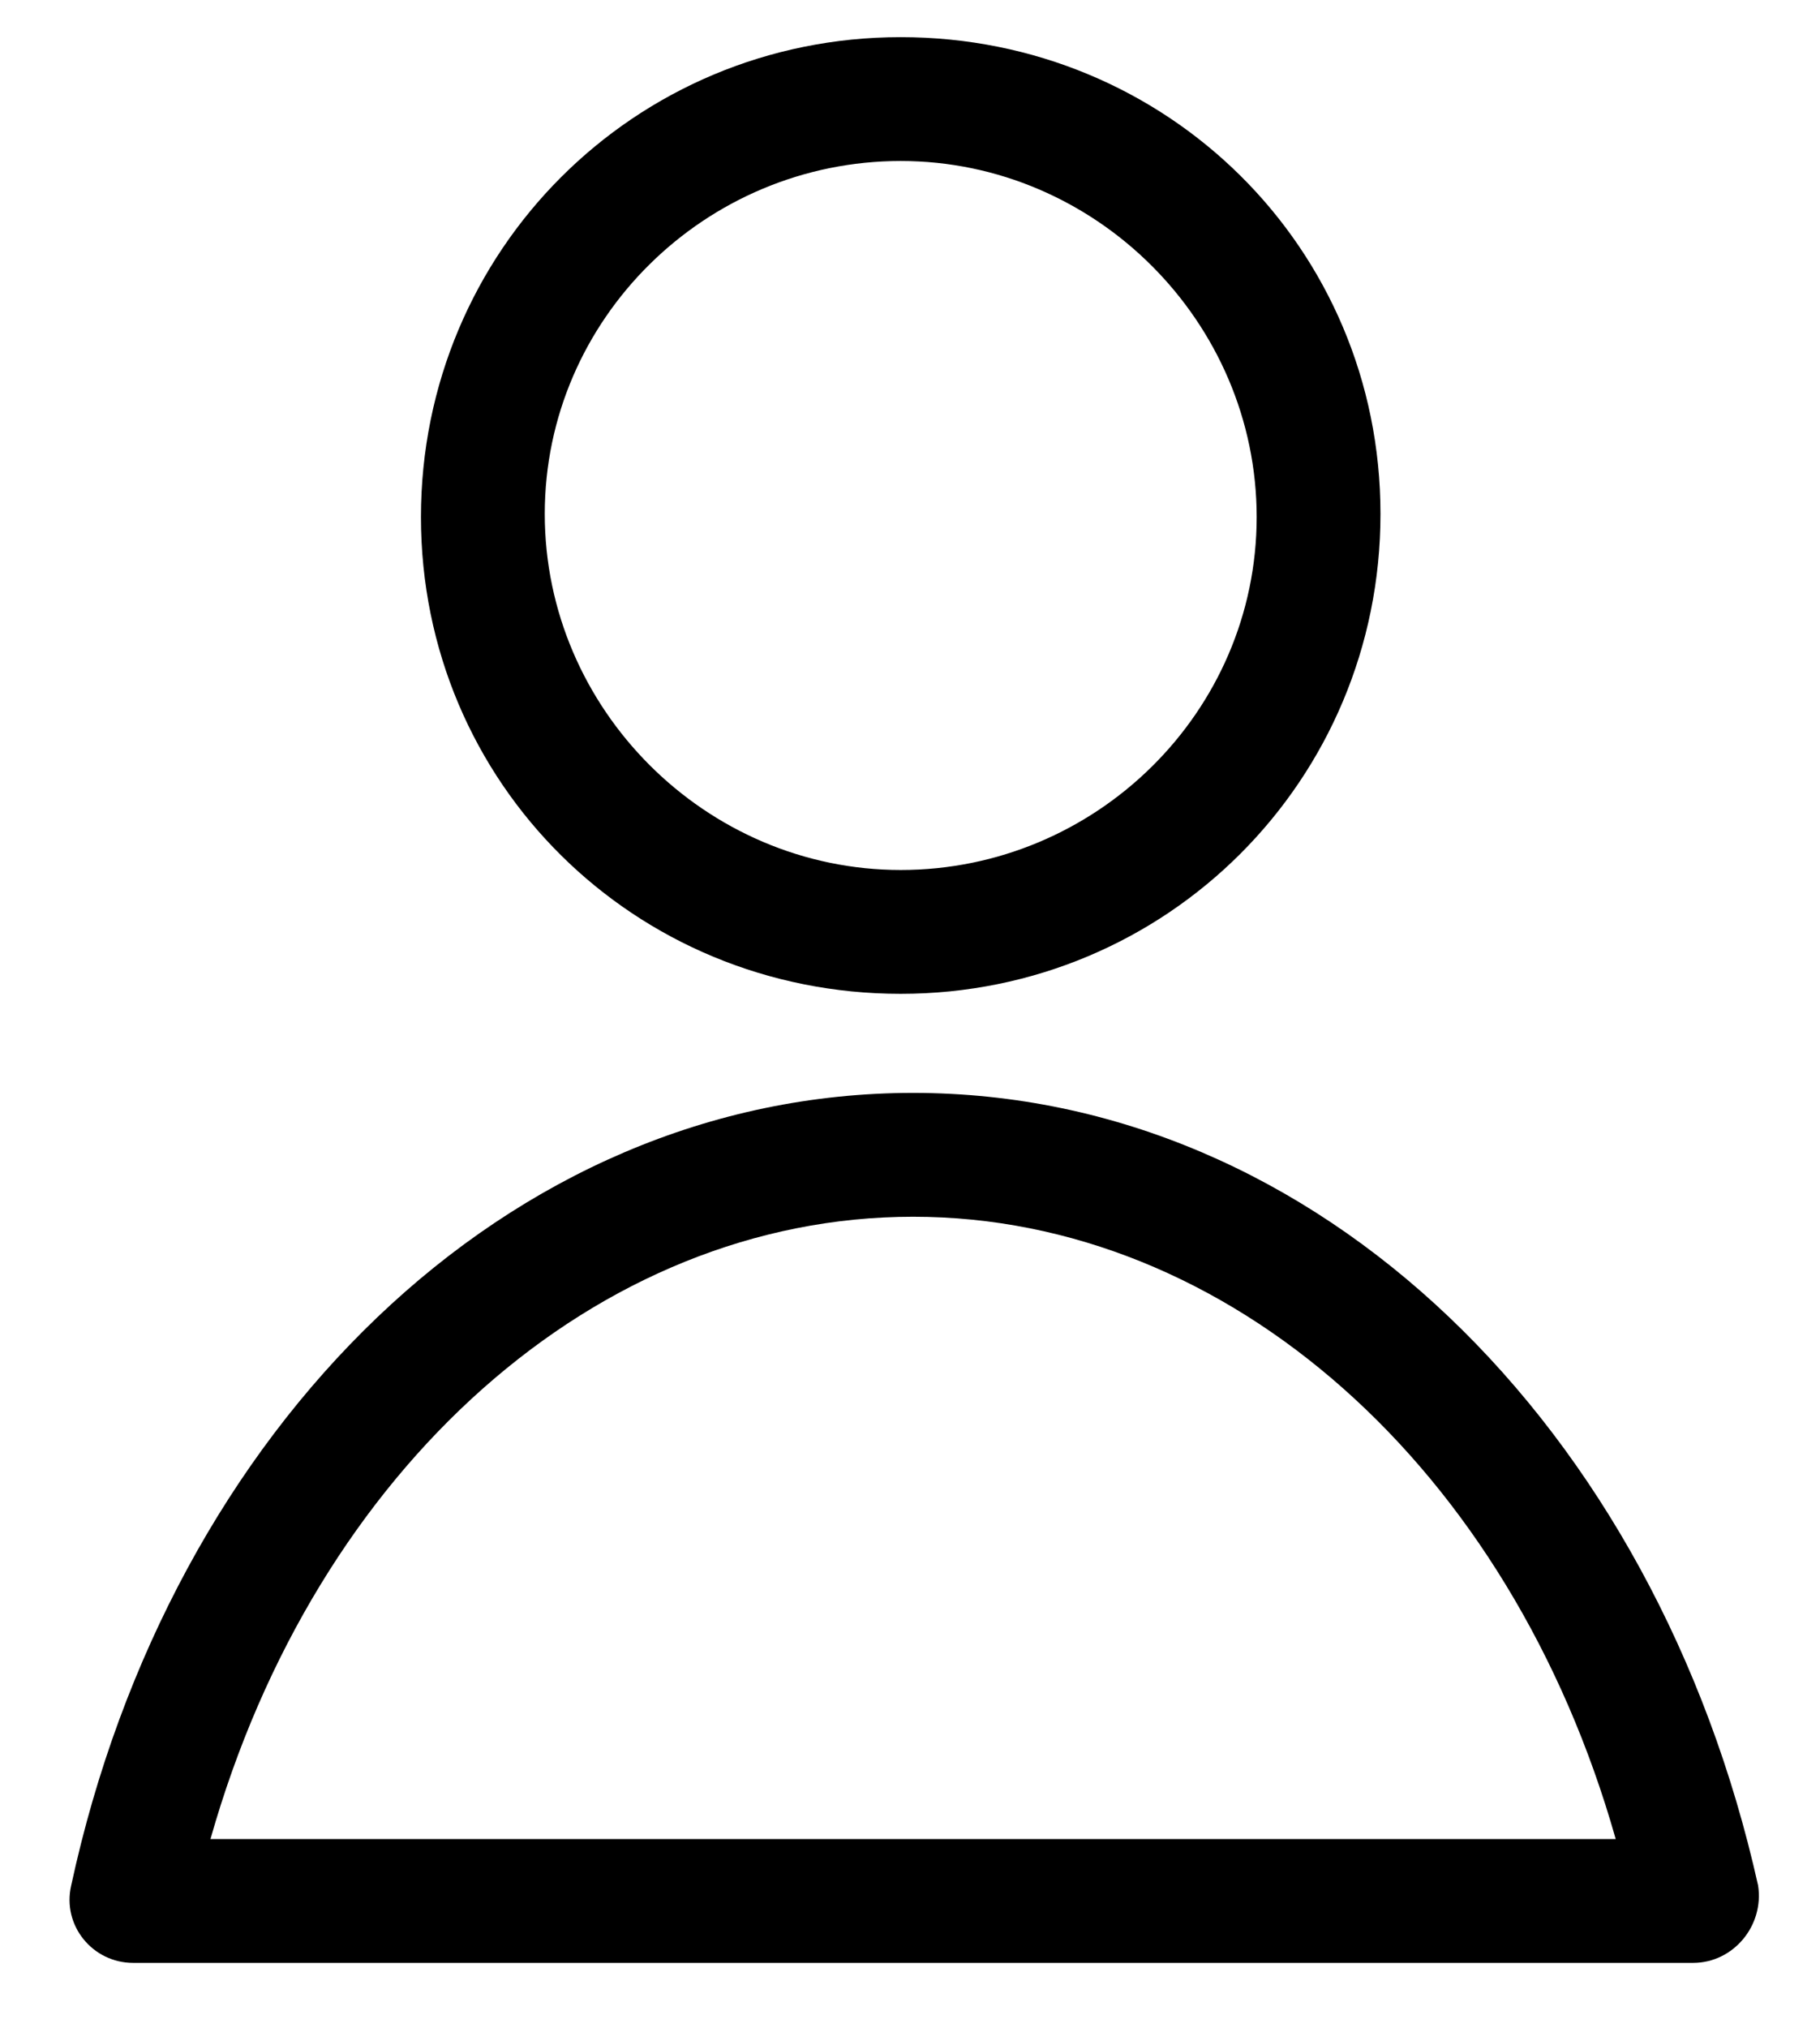 <?xml version="1.0" encoding="utf-8"?>
<!-- Generator: Adobe Illustrator 24.1.1, SVG Export Plug-In . SVG Version: 6.00 Build 0)  -->
<svg version="1.1" id="Layer_1" xmlns="http://www.w3.org/2000/svg" xmlns:xlink="http://www.w3.org/1999/xlink" x="0px" y="0px"
	 viewBox="0 0 58.8 65.5" style="enable-background:new 0 0 58.8 65.5;" xml:space="preserve">
<g>
	<g>
		<path d="M29.1,32.1c8.6,0,15.5-6.9,15.5-15.5S37.7,1.2,29.1,1.2S13.6,8.1,13.6,16.7S20.5,32.1,29.1,32.1z M29.1,5.2
			c6.3,0,11.5,5.2,11.5,11.5s-5.2,11.4-11.5,11.4s-11.5-5.2-11.5-11.5S22.8,5.2,29.1,5.2z"/>
	</g>
	<g>
		<path d="M4.3,63.4h50.4c1.3,0,2.3-1.2,2.1-2.5c-3.3-14.8-14.2-25.6-27.3-25.6S5.5,46.1,2.3,60.9C2,62.2,3,63.4,4.3,63.4z
			 M29.5,39.3c10.2,0,19.3,8.1,22.7,20.1H6.8C10.2,47.4,19.3,39.3,29.5,39.3z"/>
	</g>
</g>
</svg>
